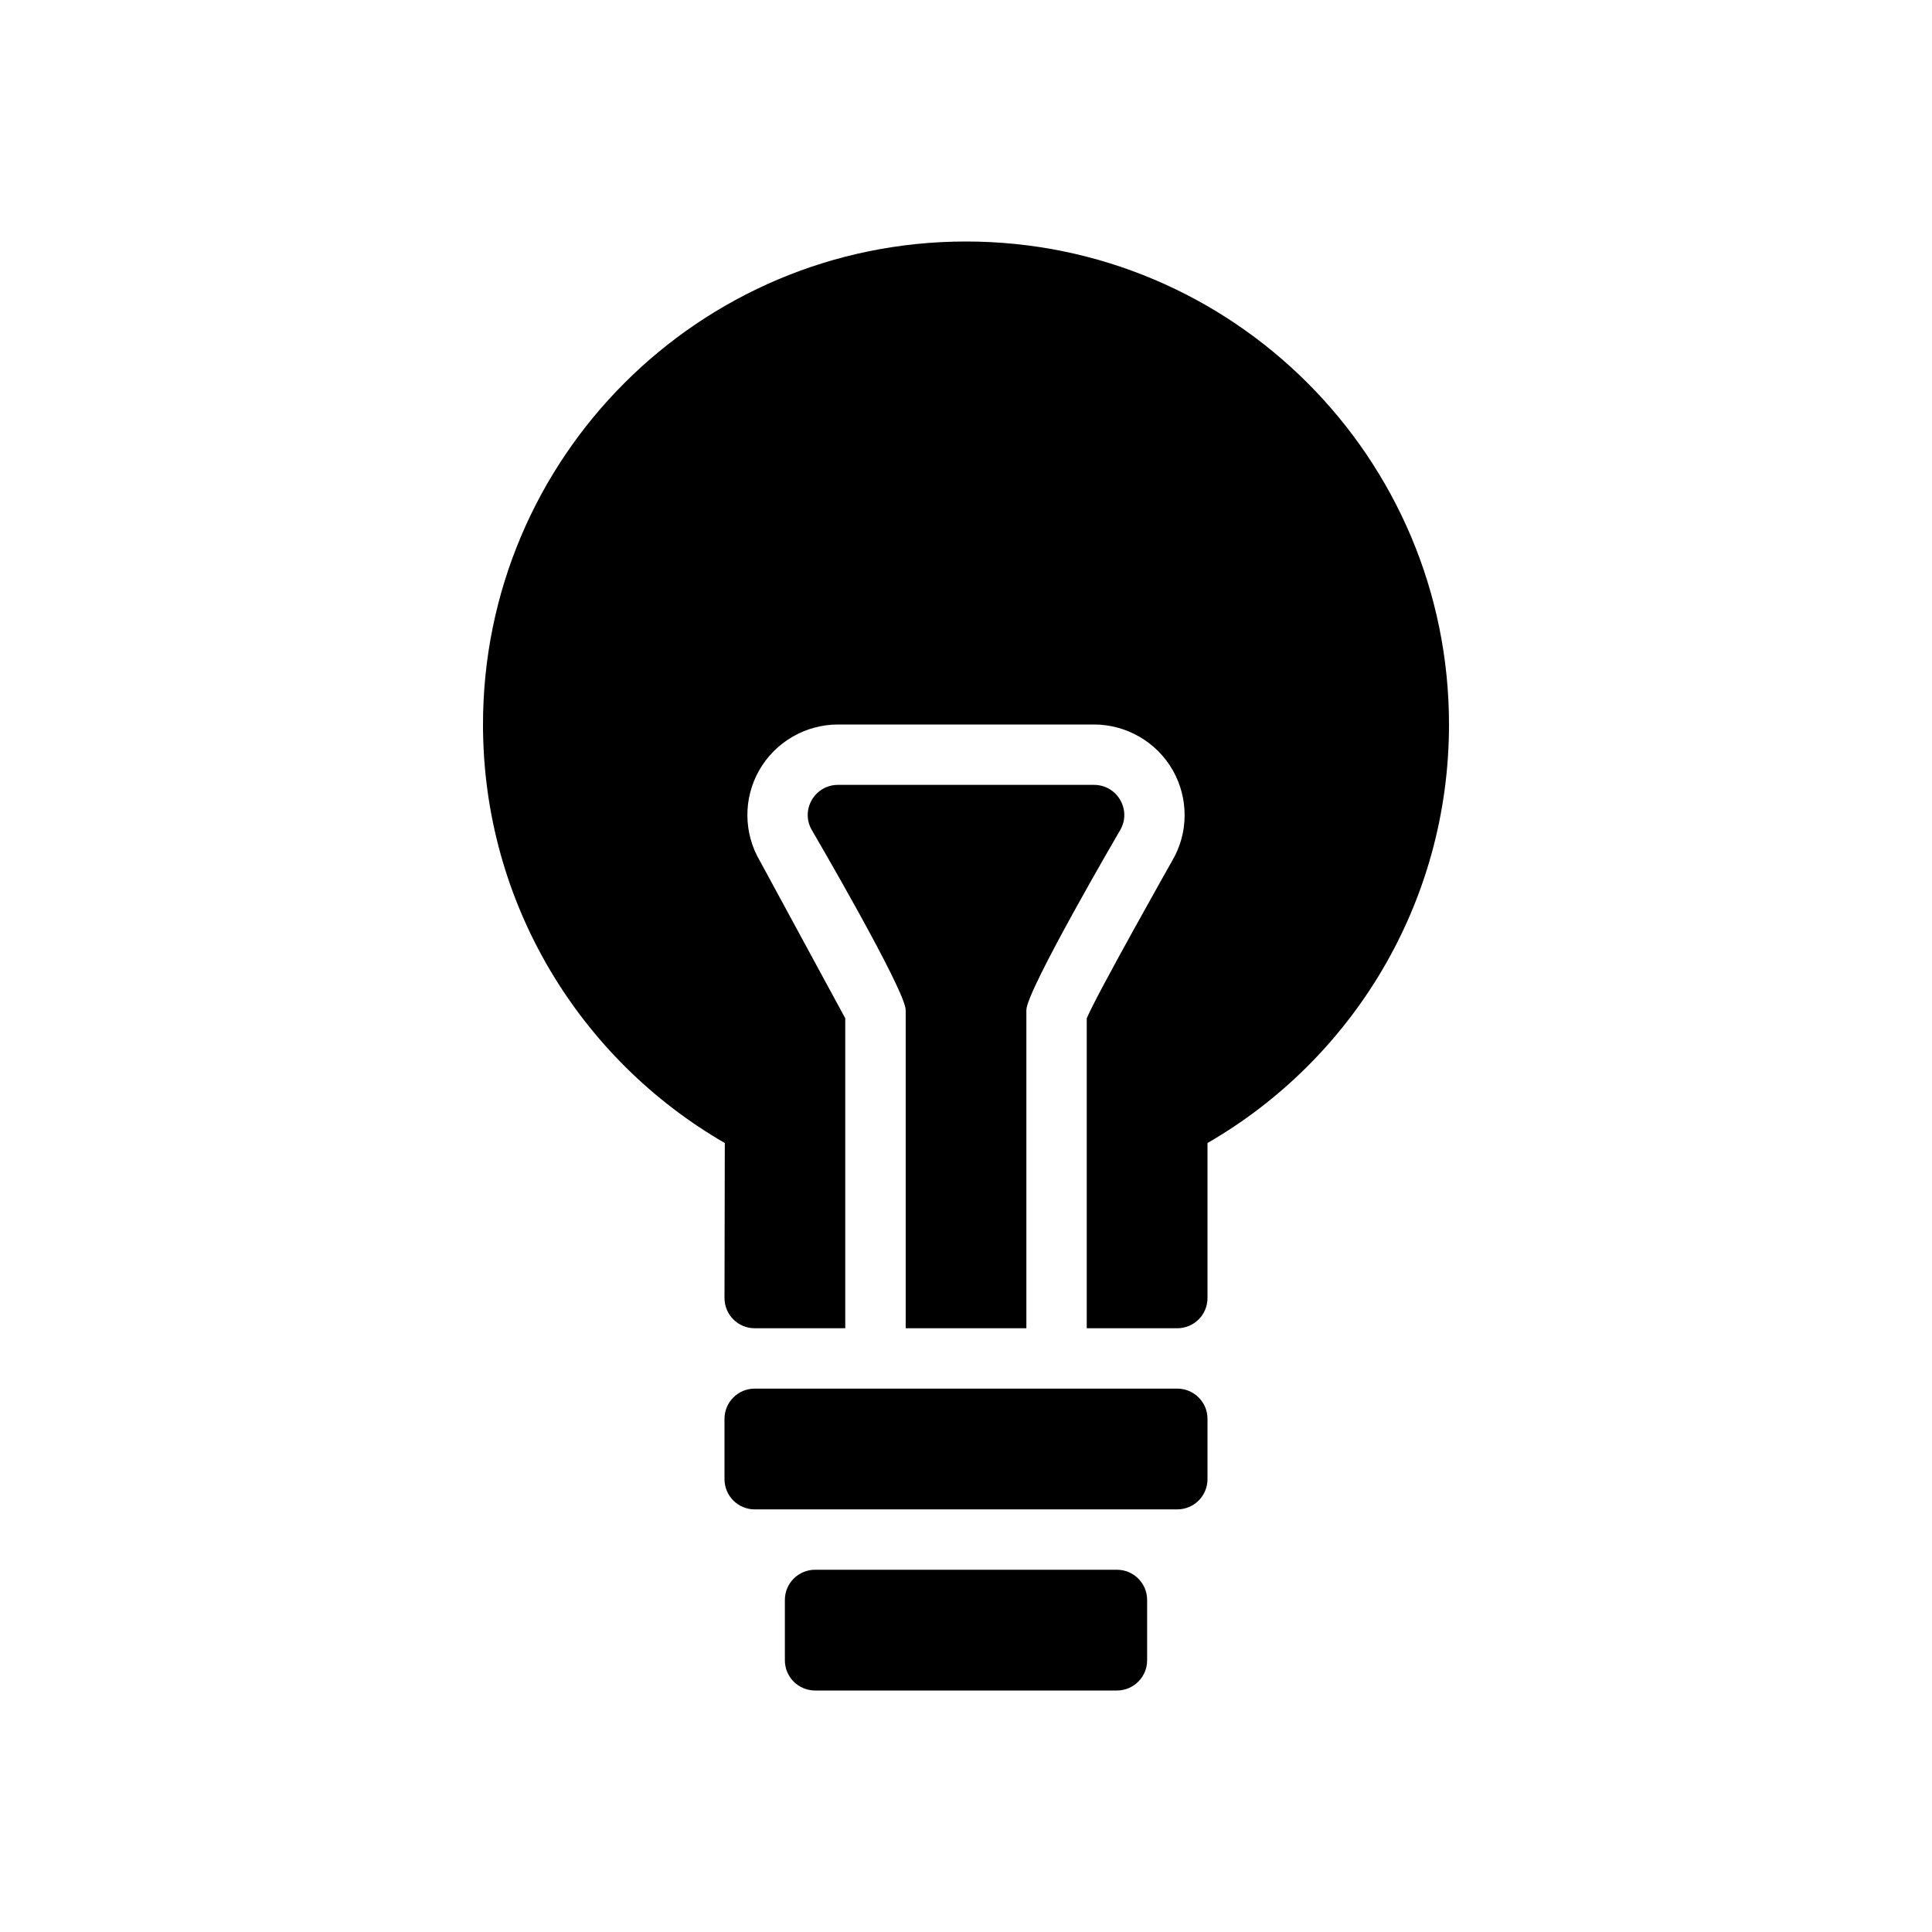<svg width="800" height="800" viewBox="0 0 800 800" fill="none" xmlns="http://www.w3.org/2000/svg">
<path d="M462.5 700H337.5C330.6 700 325 694.4 325 687.5V662.5C325 655.6 330.6 650 337.5 650H462.5C469.4 650 475 655.6 475 662.5V687.5C475 694.4 469.4 700 462.5 700ZM500 612.5V587.5C500 580.6 494.4 575 487.5 575H312.5C305.6 575 300 580.6 300 587.5V612.5C300 619.4 305.6 625 312.5 625H487.5C494.4 625 500 619.4 500 612.5Z" fill="black"/>
<path d="M300.125 473.3C240.275 438.75 200 374.075 200 300C200 189.55 289.55 100 400 100C510.45 100 600 189.55 600 300C600 374.075 559.85 438.75 500 473.3V537.5C500 544.4 494.4 550 487.5 550H450V421.65C454.075 411.85 485.375 356.425 485.375 356.425C492.15 345 492.25 330.6 485.625 318.95C478.95 307.25 466.45 300 453 300H347C333.55 300 321.05 307.25 314.375 318.95C307.725 330.6 307.85 345.025 314.7 356.575L350 421.65V550H312.5C305.6 550 300 544.4 300 537.5L300.125 473.3ZM425 550V418.225C425 410.15 463.8 343.8 463.8 343.8C468.725 335.475 462.675 325 453 325H347C337.325 325 331.275 335.475 336.225 343.825C336.225 343.825 375.025 410.125 375.025 418.25V550H425Z" fill="black"/>
</svg>

